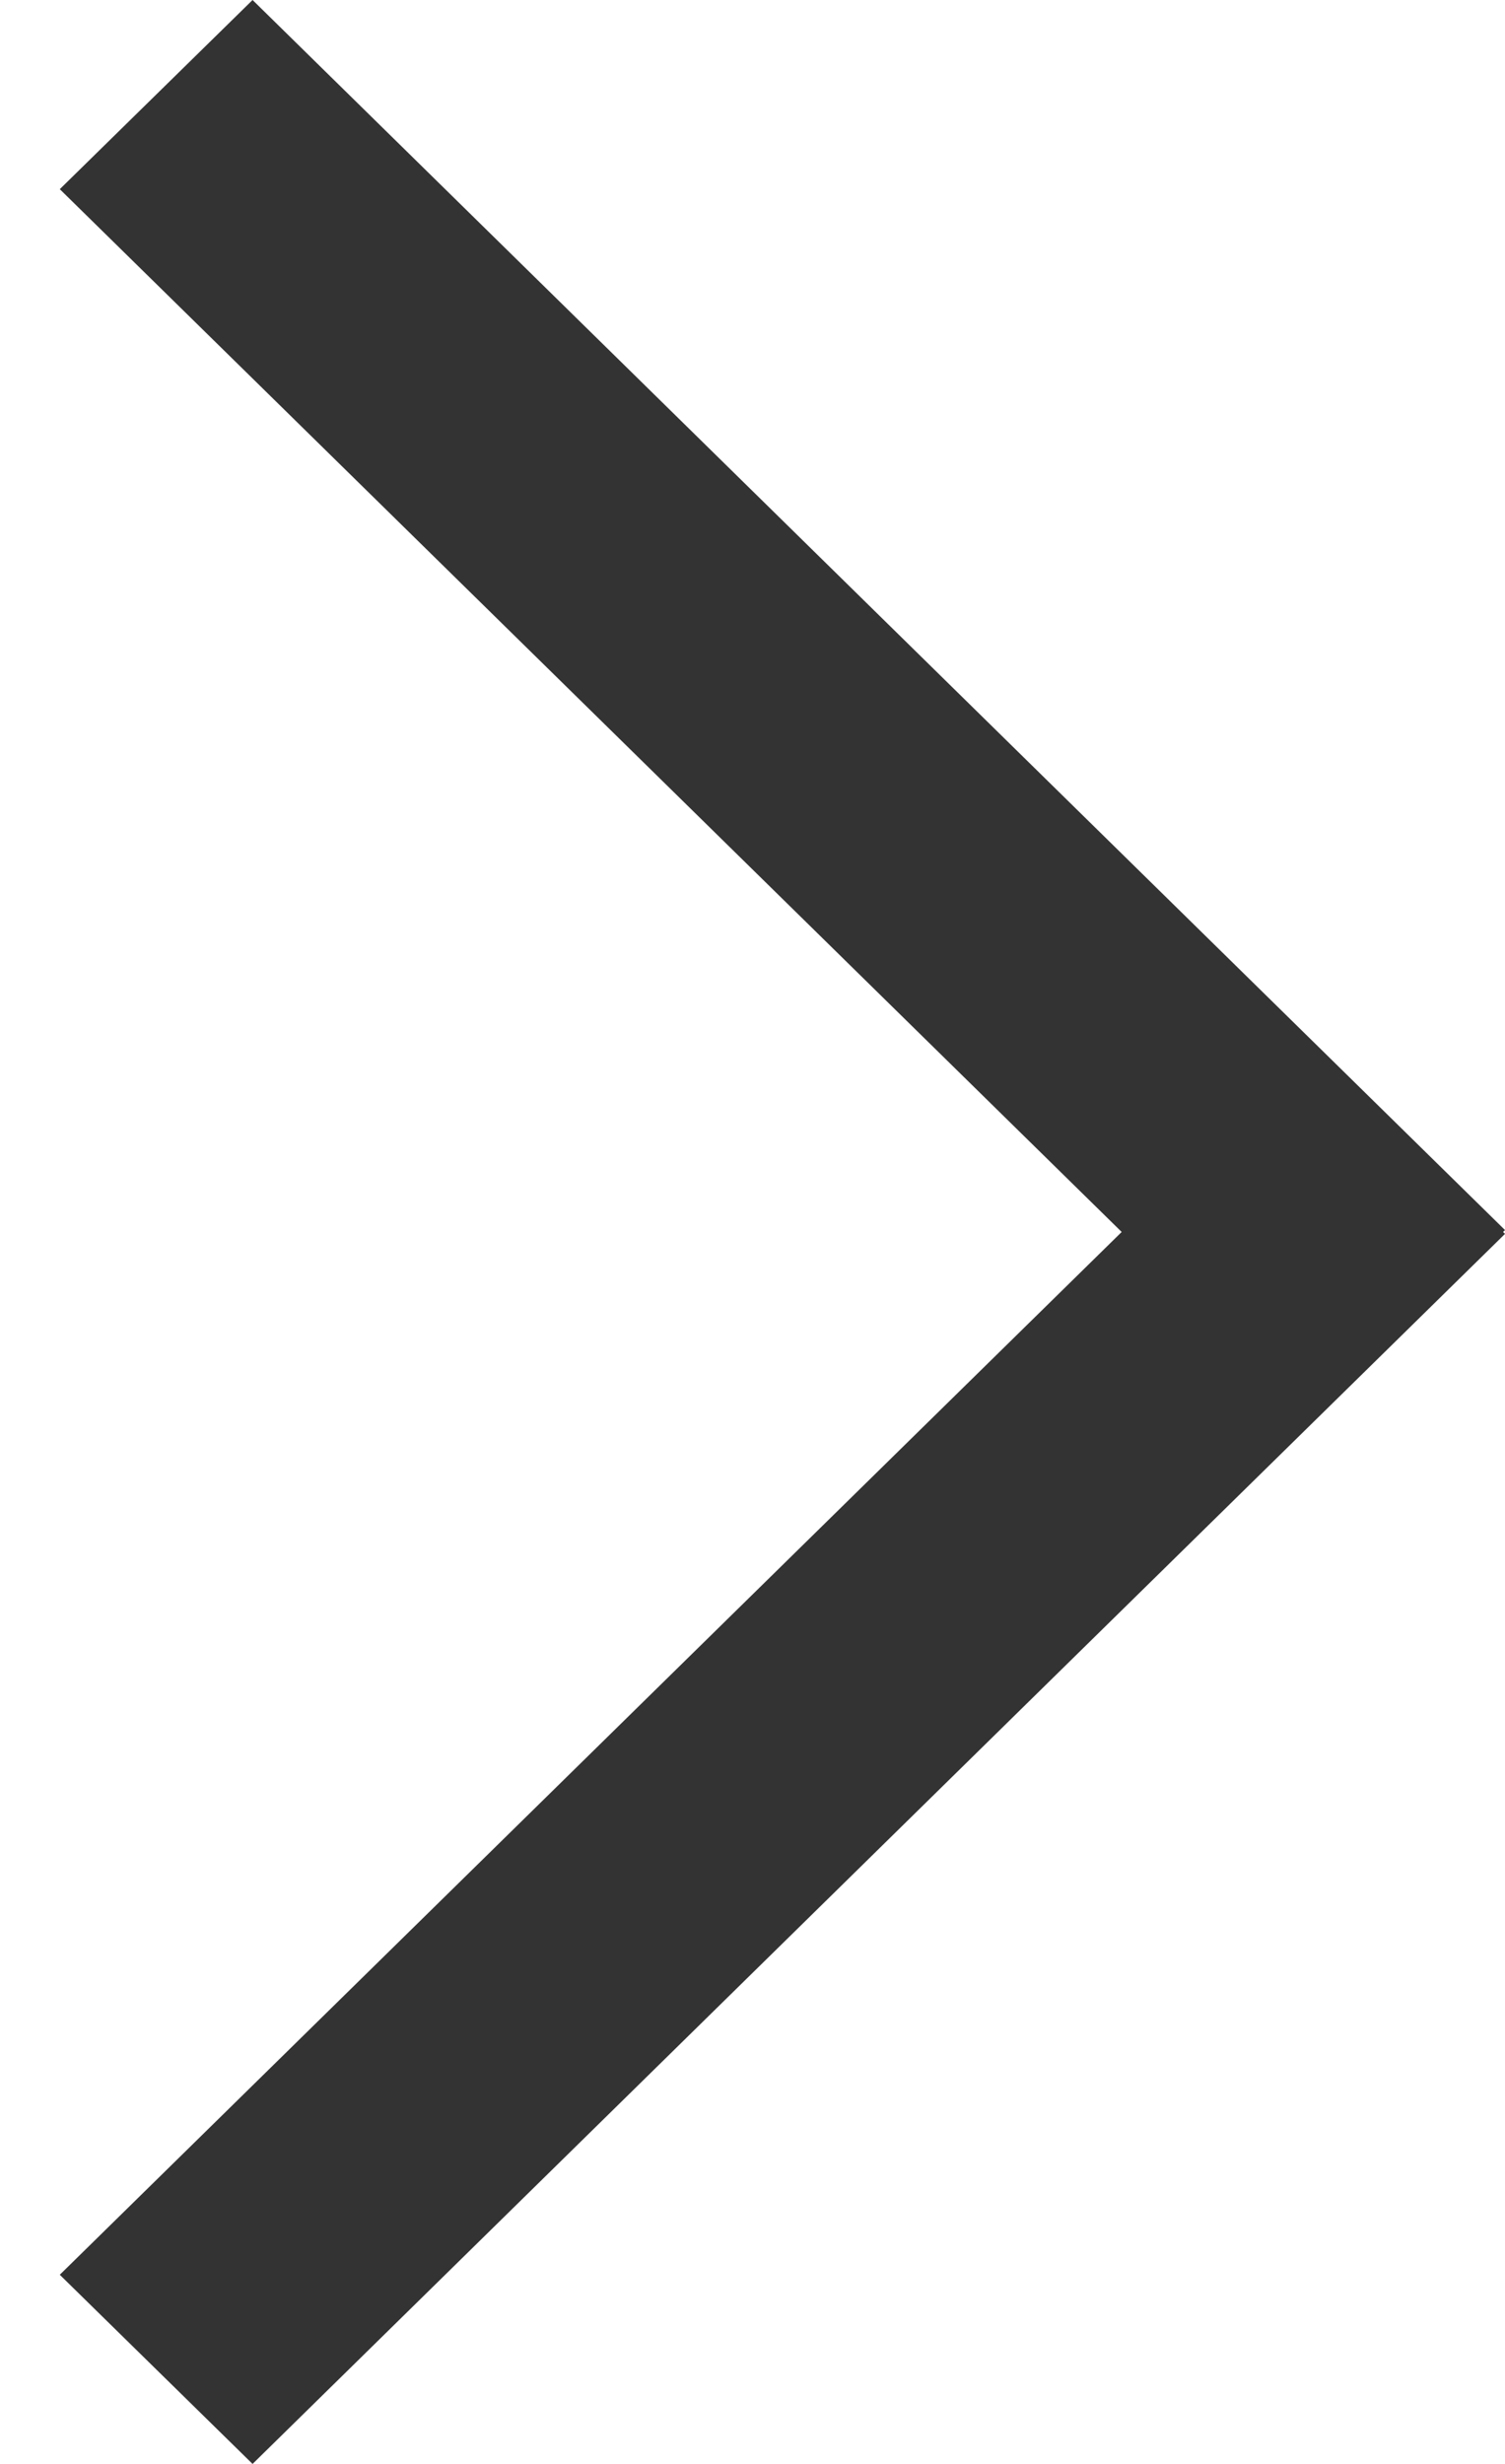 <svg width="11" height="18" viewBox="0 0 11 18" fill="none" xmlns="http://www.w3.org/2000/svg">
<path d="M0.437 16.618L9.592 7.632L11 9.014L1.846 18L0.437 16.618Z" fill="#333333"/>
<path d="M0.437 1.382L9.592 10.368L11 8.986L1.846 0L0.437 1.382Z" fill="#333333"/>
</svg>

